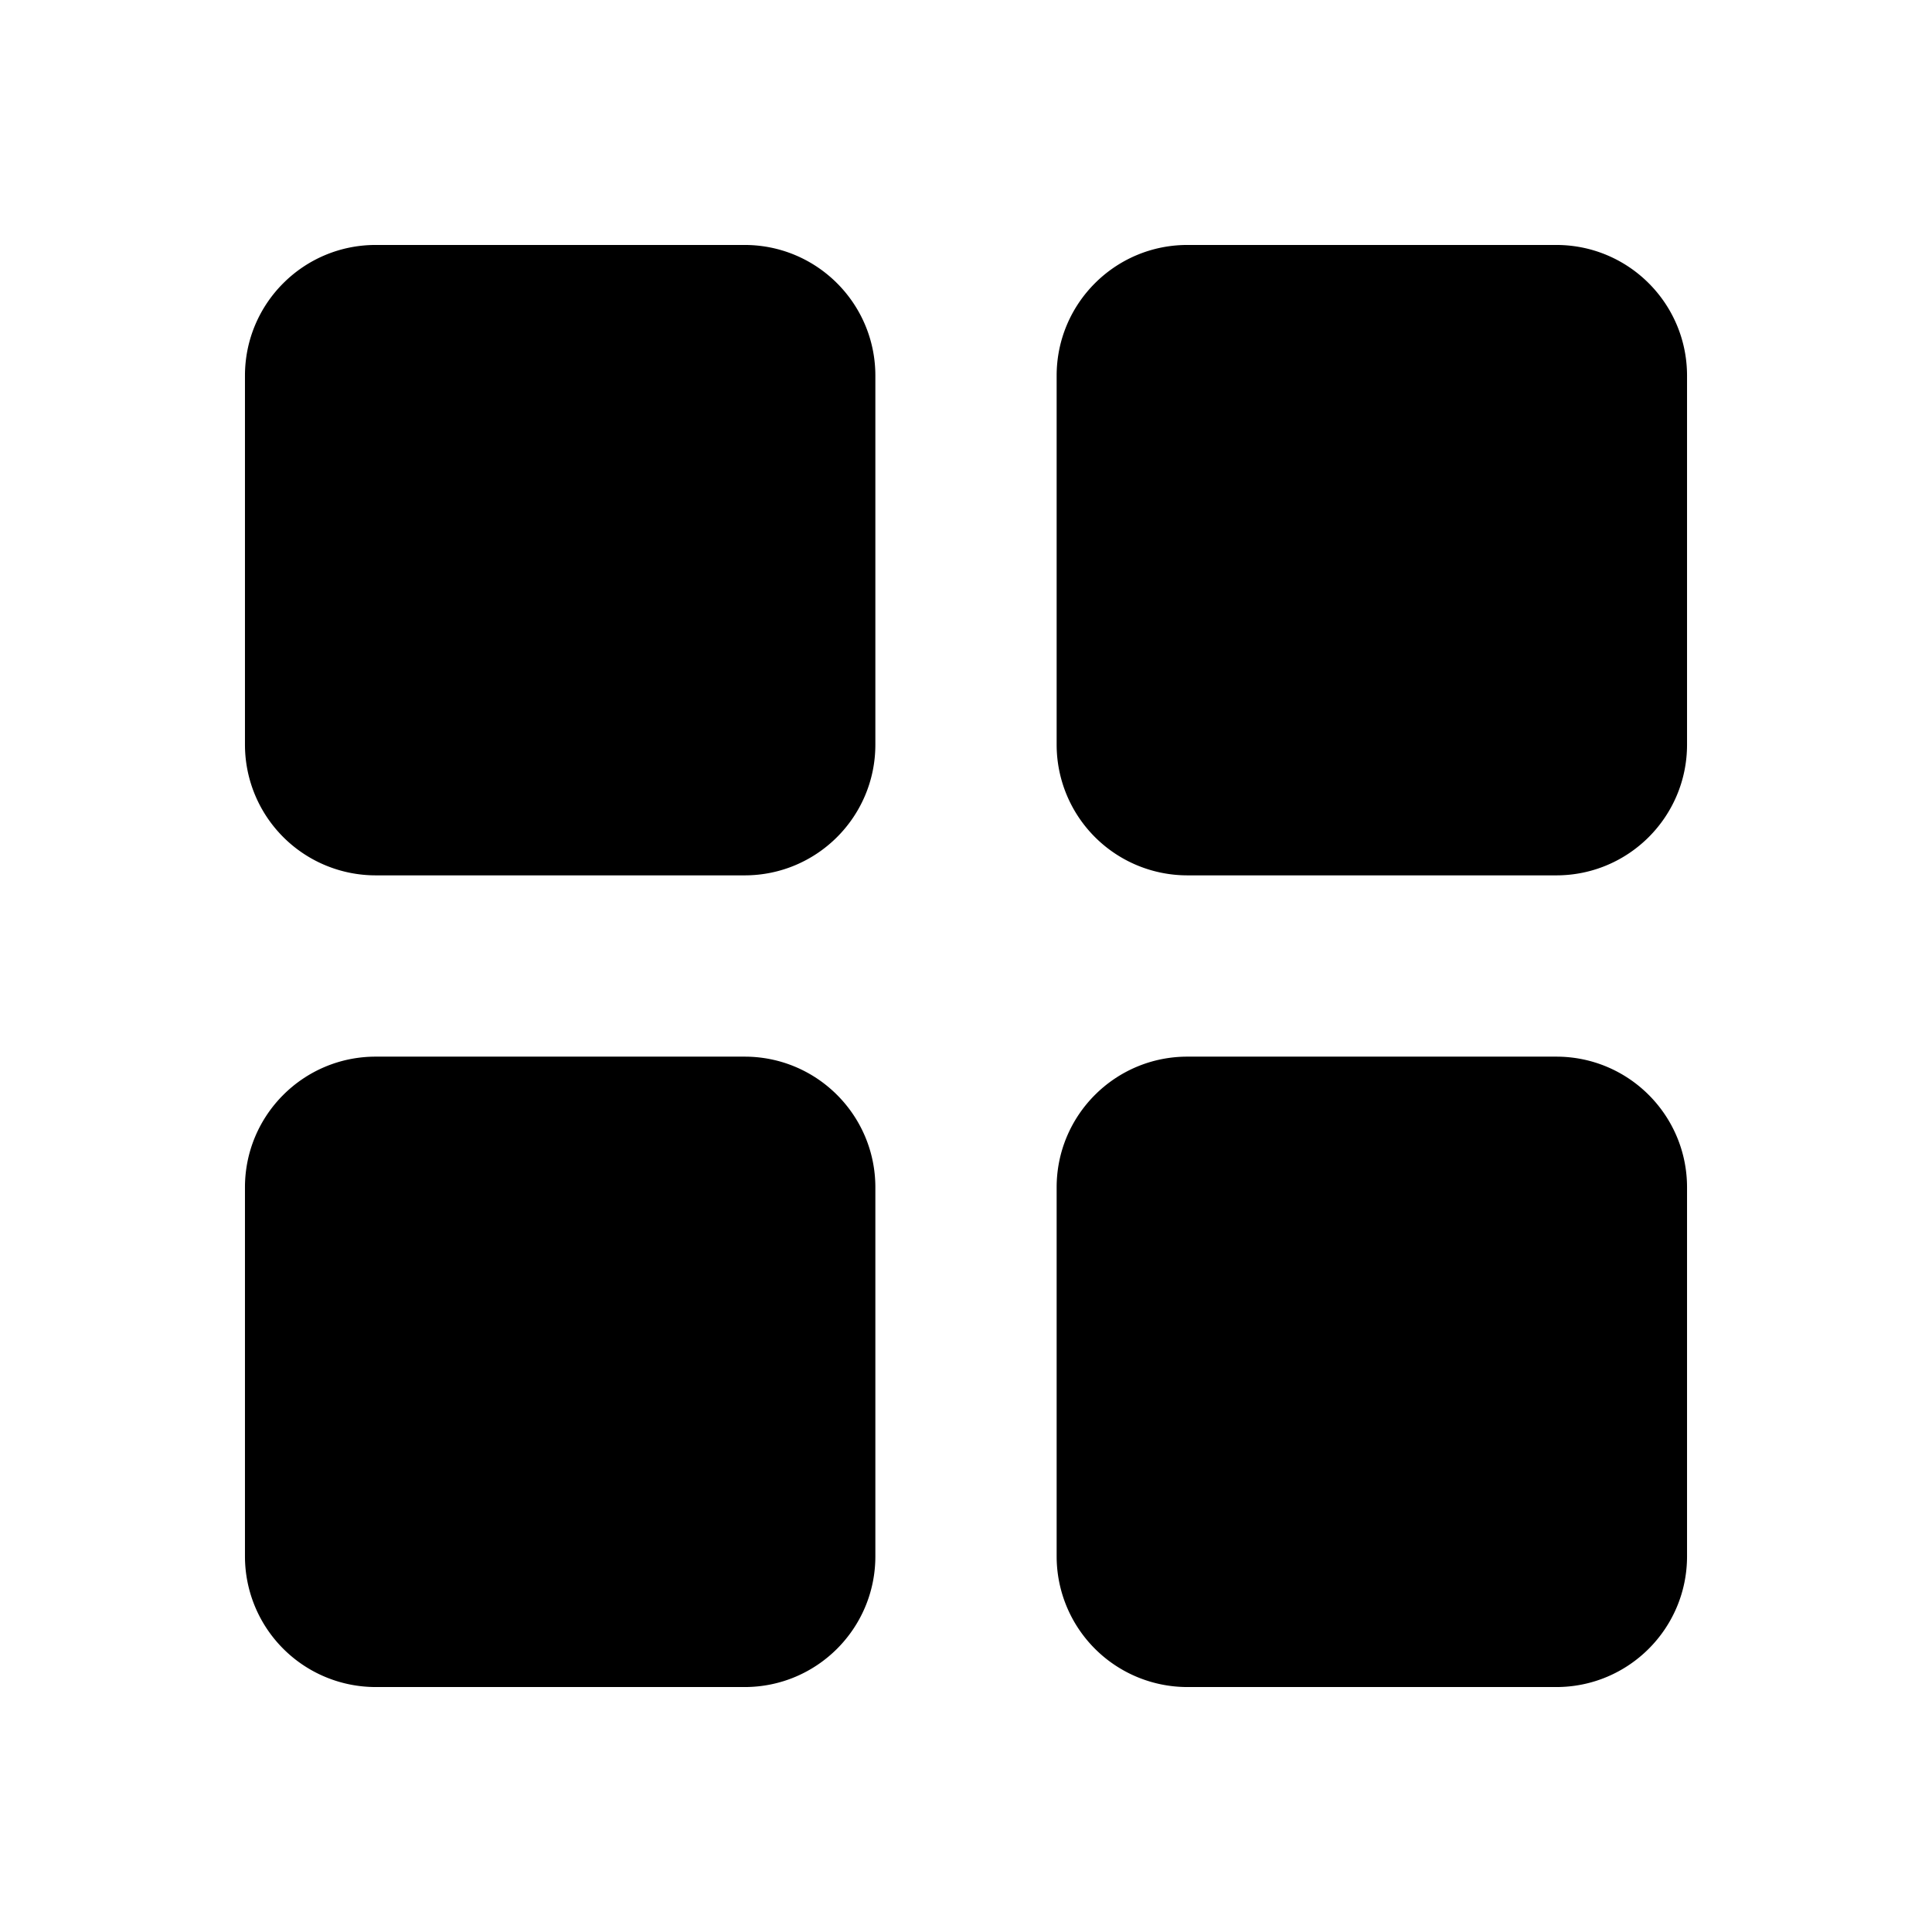<svg xmlns="http://www.w3.org/2000/svg" width="24" height="24" fill="none" class="persona-icon" viewBox="0 0 24 24"><path fill="currentColor" d="M4.667 3.043H9.25c.897 0 1.624.727 1.624 1.624V9.25c0 .897-.727 1.624-1.624 1.624H4.667A1.624 1.624 0 0 1 3.043 9.25V4.667c0-.897.727-1.624 1.624-1.624M14.75 3.043h4.583c.897 0 1.624.727 1.624 1.624V9.25c0 .897-.727 1.624-1.624 1.624H14.75a1.624 1.624 0 0 1-1.624-1.624V4.667c0-.897.727-1.624 1.624-1.624M4.667 13.126H9.25c.897 0 1.624.727 1.624 1.624v4.583c0 .897-.727 1.624-1.624 1.624H4.667a1.624 1.624 0 0 1-1.624-1.624V14.75c0-.897.727-1.624 1.624-1.624M14.75 13.126h4.583c.897 0 1.624.727 1.624 1.624v4.583c0 .897-.727 1.624-1.624 1.624H14.75a1.624 1.624 0 0 1-1.624-1.624V14.75c0-.897.727-1.624 1.624-1.624"/></svg>